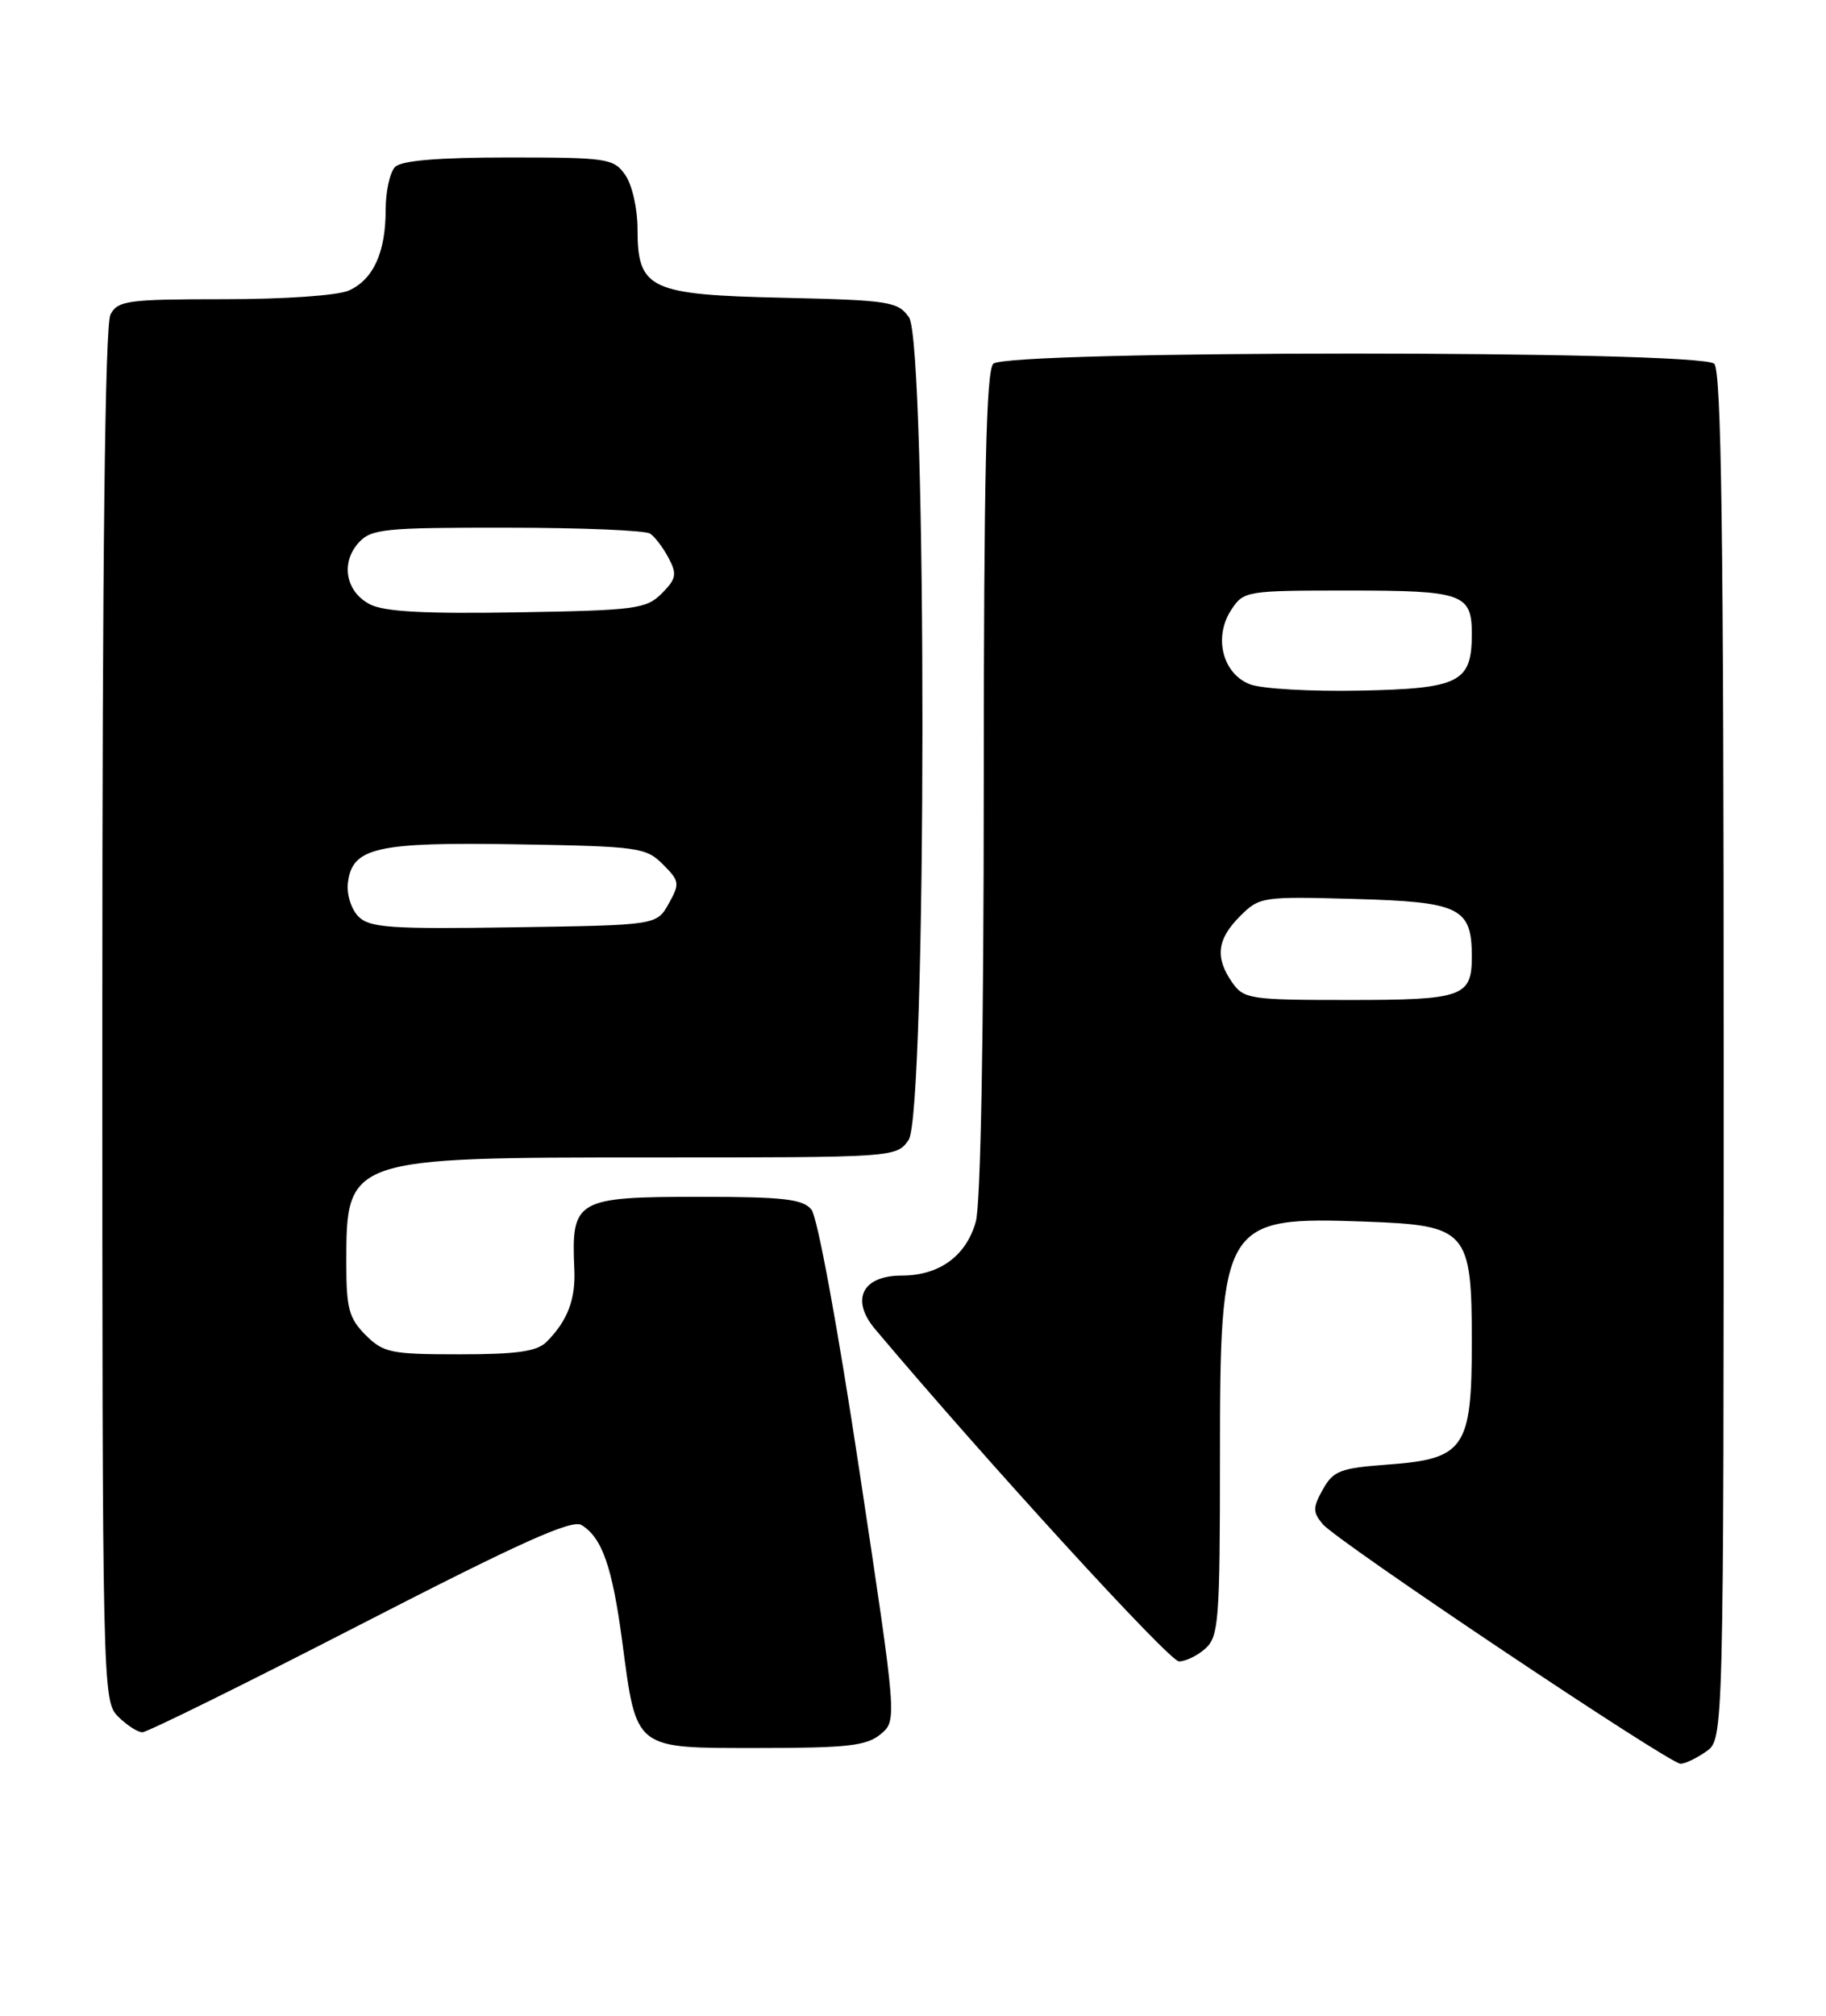 <?xml version="1.0" encoding="UTF-8" standalone="no"?>
<!DOCTYPE svg PUBLIC "-//W3C//DTD SVG 1.1//EN" "http://www.w3.org/Graphics/SVG/1.1/DTD/svg11.dtd" >
<svg xmlns="http://www.w3.org/2000/svg" xmlns:xlink="http://www.w3.org/1999/xlink" version="1.1" viewBox="0 0 232 256">
 <g >
 <path fill="currentColor"
d=" M 216.78 222.44 C 219.00 220.89 219.00 220.89 219.00 134.14 C 219.00 68.01 218.71 47.11 217.80 46.20 C 216.07 44.47 127.93 44.47 126.20 46.20 C 125.30 47.10 125.00 60.31 124.99 99.45 C 124.99 131.51 124.60 152.90 123.98 155.15 C 122.76 159.51 119.35 162.00 114.57 162.00 C 109.55 162.00 108.03 165.06 111.19 168.81 C 125.43 185.70 148.58 211.00 149.79 211.00 C 150.65 211.00 152.17 210.26 153.17 209.35 C 154.84 207.84 155.00 205.72 155.00 185.30 C 155.00 155.07 155.35 154.49 173.53 155.15 C 186.44 155.62 187.00 156.25 187.00 170.50 C 187.00 183.93 186.07 185.29 176.37 186.00 C 170.29 186.45 169.41 186.78 168.08 189.15 C 166.78 191.48 166.78 192.03 168.05 193.56 C 169.83 195.72 212.09 224.00 213.52 224.00 C 214.09 224.00 215.56 223.30 216.78 222.44 Z  M 111.88 220.25 C 113.98 218.50 113.98 218.50 109.20 186.86 C 106.46 168.67 103.86 154.54 103.09 153.61 C 101.99 152.28 99.50 152.00 88.95 152.00 C 73.17 152.00 72.57 152.34 72.97 161.18 C 73.15 165.02 72.11 167.75 69.44 170.42 C 68.22 171.64 65.68 172.00 58.38 172.00 C 49.66 172.00 48.72 171.81 46.45 169.55 C 44.34 167.43 44.00 166.17 44.00 160.48 C 44.00 147.01 44.02 147.00 82.89 147.00 C 113.79 147.00 113.89 146.99 115.44 144.78 C 117.75 141.48 117.80 43.59 115.49 40.30 C 114.09 38.30 113.00 38.13 99.60 37.82 C 82.49 37.44 81.00 36.74 81.00 29.07 C 81.00 26.50 80.31 23.46 79.44 22.22 C 77.97 20.12 77.19 20.00 64.64 20.00 C 55.68 20.00 51.01 20.39 50.20 21.20 C 49.54 21.86 49.00 24.31 49.00 26.65 C 49.00 32.05 47.44 35.48 44.34 36.89 C 42.94 37.53 36.19 38.00 28.49 38.00 C 16.25 38.00 14.98 38.17 14.04 39.93 C 13.34 41.23 13.00 70.83 13.00 128.93 C 13.00 214.67 13.03 216.03 15.00 218.00 C 16.10 219.10 17.49 220.00 18.09 220.00 C 18.69 220.00 31.14 213.86 45.74 206.35 C 66.18 195.84 72.66 192.93 73.90 193.69 C 76.51 195.31 77.79 198.98 79.06 208.50 C 80.90 222.34 80.47 222.00 96.41 222.00 C 107.68 222.00 110.11 221.72 111.88 220.25 Z  M 156.56 124.78 C 154.35 121.62 154.62 119.29 157.54 116.37 C 160.02 113.89 160.35 113.84 172.12 114.17 C 185.51 114.54 187.00 115.27 187.00 121.49 C 187.00 126.60 185.86 127.00 171.36 127.00 C 158.81 127.00 158.03 126.88 156.56 124.78 Z  M 158.82 86.91 C 155.33 85.57 154.16 80.93 156.43 77.46 C 158.01 75.05 158.32 75.00 171.32 75.00 C 185.86 75.00 187.00 75.40 187.00 80.51 C 187.00 86.67 185.45 87.45 172.84 87.71 C 166.60 87.84 160.29 87.48 158.82 86.91 Z  M 45.54 116.40 C 44.63 115.48 44.03 113.59 44.20 112.15 C 44.72 107.63 47.78 106.93 65.72 107.23 C 81.08 107.49 82.07 107.62 84.22 109.77 C 86.35 111.90 86.39 112.21 84.96 114.77 C 83.43 117.50 83.43 117.50 65.31 117.77 C 49.57 118.01 46.97 117.83 45.54 116.40 Z  M 47.00 76.75 C 43.92 75.15 43.25 71.48 45.57 68.92 C 47.16 67.17 48.81 67.00 64.40 67.02 C 73.81 67.02 82.00 67.36 82.60 67.77 C 83.21 68.17 84.26 69.57 84.95 70.87 C 86.04 72.93 85.92 73.52 84.08 75.37 C 82.11 77.34 80.75 77.52 65.72 77.77 C 53.94 77.97 48.82 77.69 47.00 76.75 Z "/>
</g>
</svg>